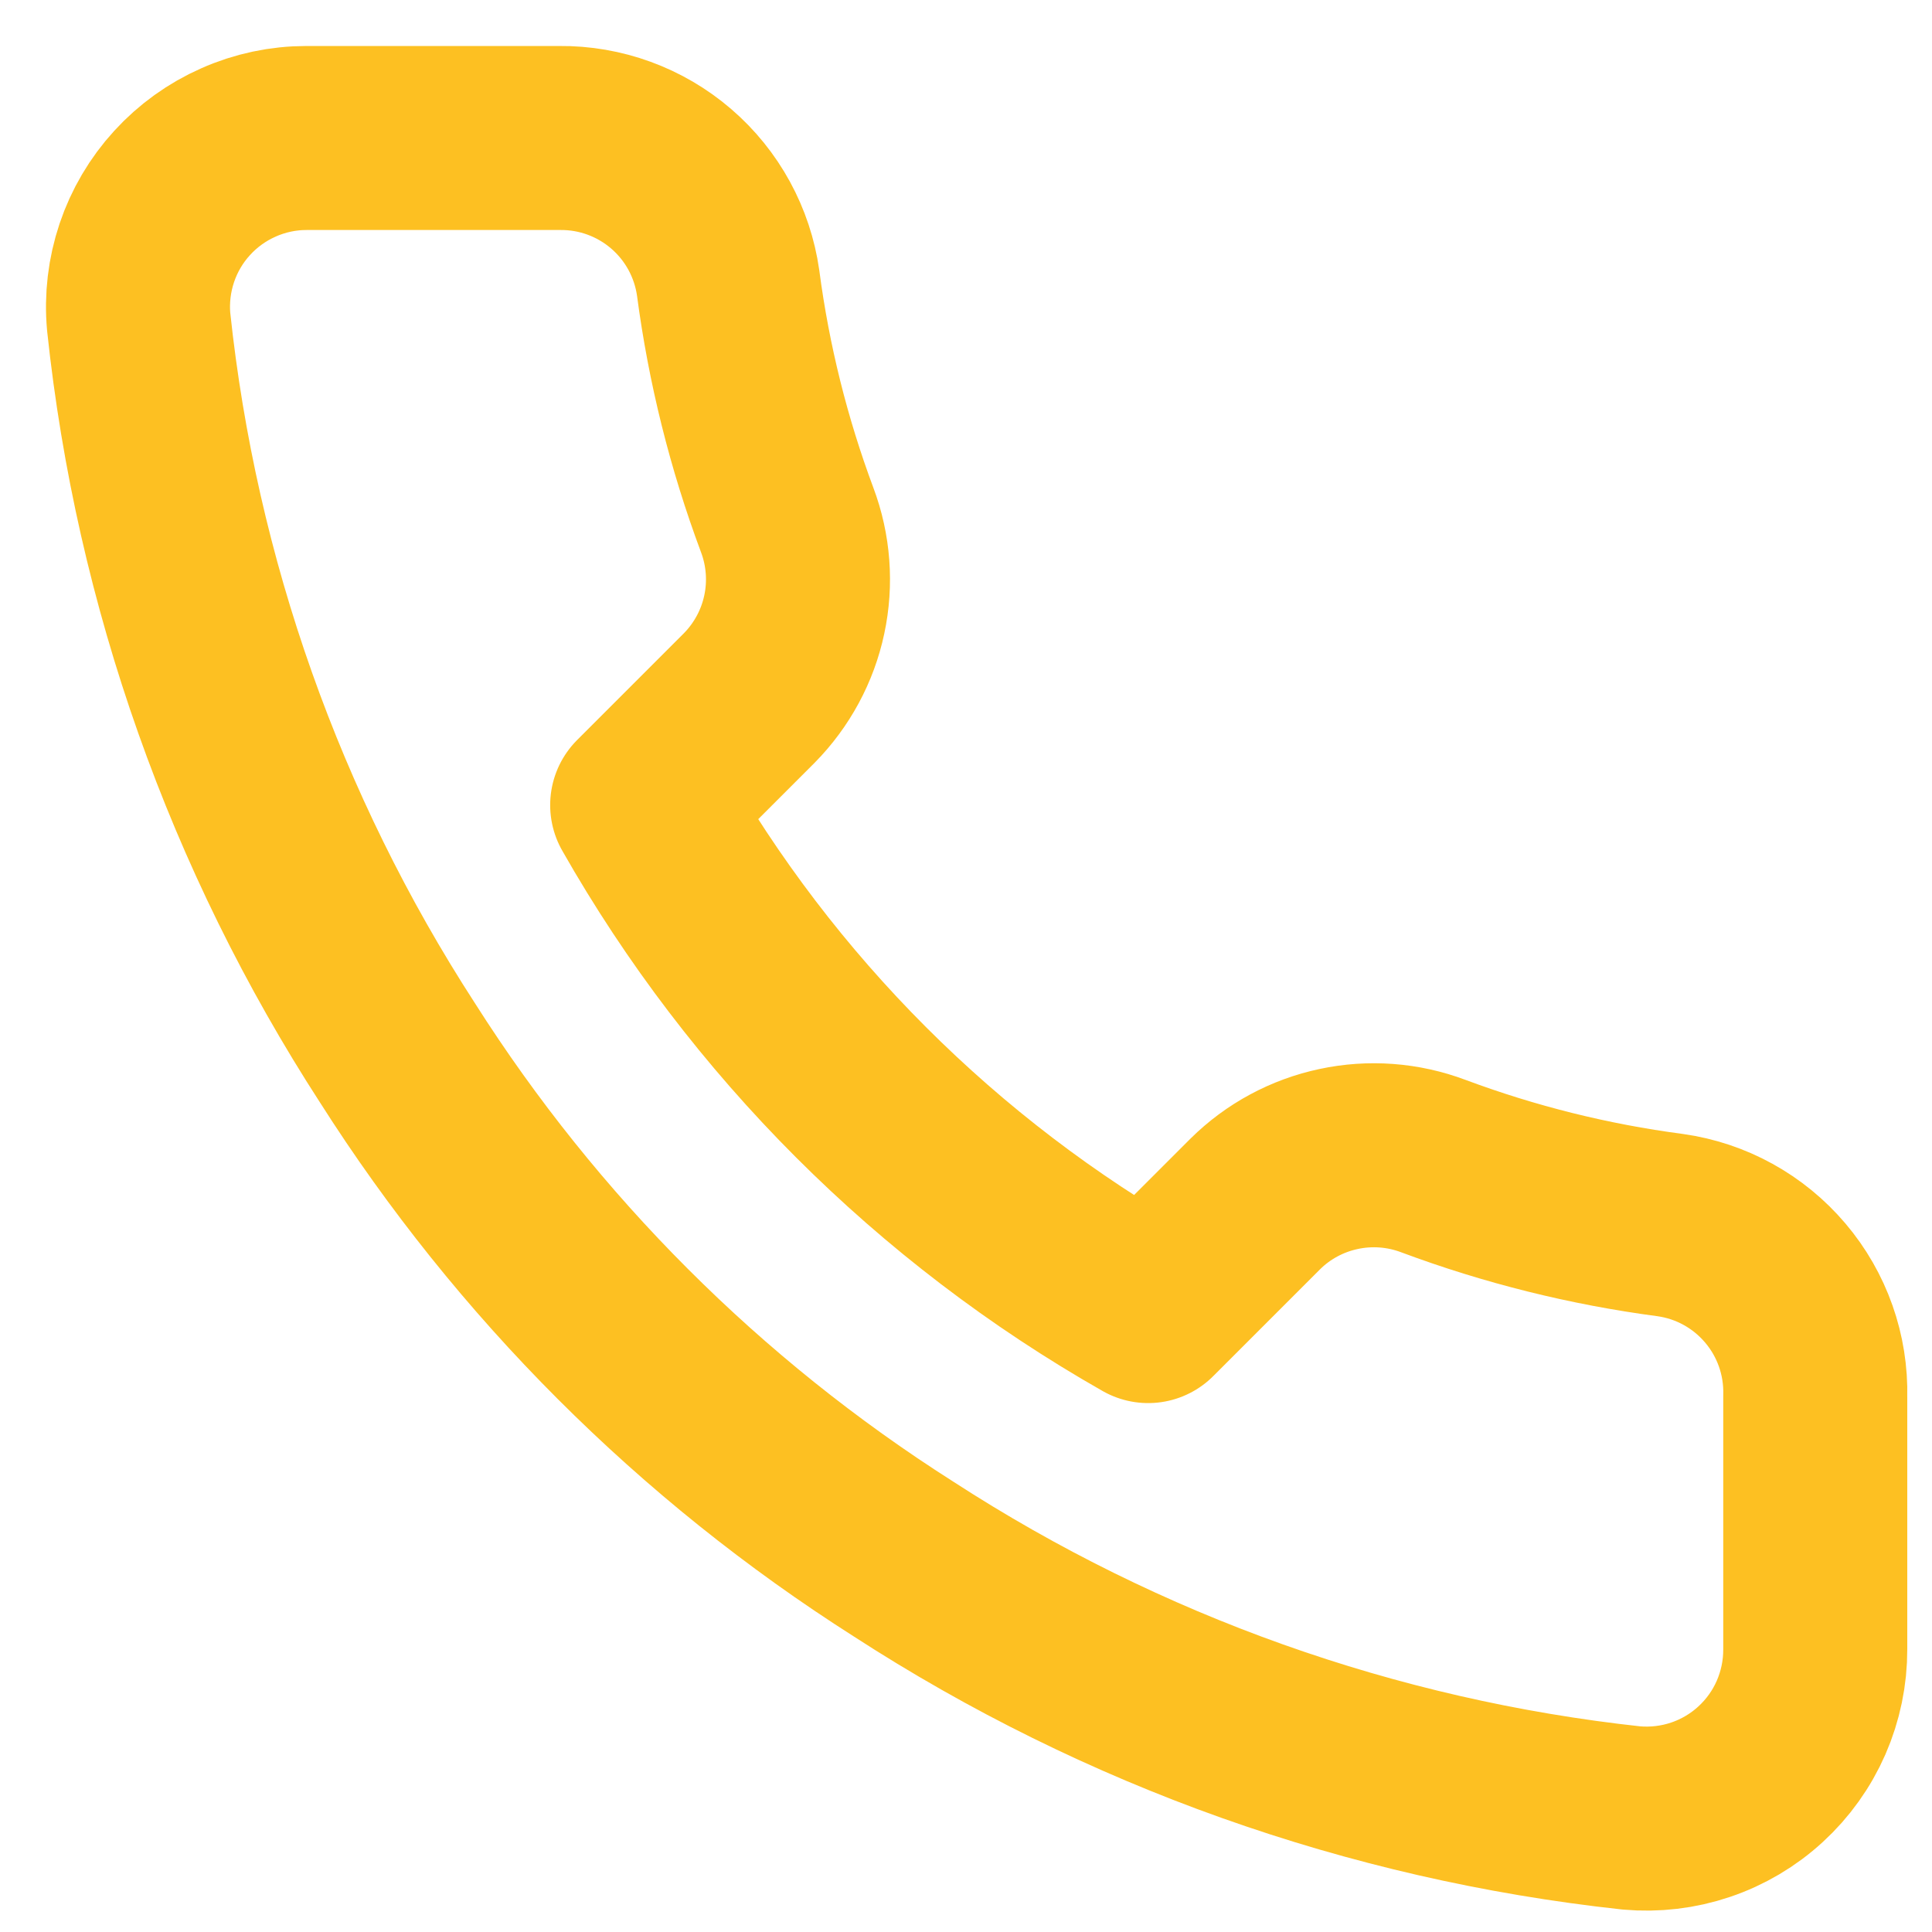<svg width="28" height="28" viewBox="0 0 28 28" fill="none" xmlns="http://www.w3.org/2000/svg">
<path d="M26.308 20.236V23.902C26.309 24.243 26.239 24.58 26.103 24.892C25.967 25.203 25.767 25.483 25.516 25.713C25.265 25.944 24.969 26.119 24.646 26.228C24.324 26.337 23.982 26.377 23.643 26.347C19.882 25.938 16.27 24.653 13.095 22.595C10.142 20.718 7.639 18.214 5.762 15.261C3.697 12.073 2.411 8.442 2.01 4.665C1.979 4.327 2.02 3.986 2.128 3.664C2.236 3.343 2.41 3.047 2.639 2.797C2.868 2.546 3.146 2.346 3.457 2.209C3.767 2.071 4.103 2 4.442 2H8.109C8.702 1.994 9.277 2.204 9.727 2.591C10.177 2.978 10.47 3.515 10.553 4.102C10.708 5.276 10.995 6.428 11.409 7.537C11.573 7.974 11.609 8.45 11.511 8.907C11.414 9.364 11.187 9.783 10.859 10.116L9.307 11.668C11.046 14.728 13.58 17.261 16.64 19.001L18.192 17.449C18.524 17.12 18.944 16.894 19.401 16.797C19.858 16.699 20.334 16.735 20.771 16.899C21.88 17.313 23.032 17.6 24.206 17.755C24.799 17.838 25.341 18.137 25.729 18.595C26.117 19.052 26.323 19.636 26.308 20.236Z" stroke="#FDC022" stroke-width="2.667" stroke-linecap="round" stroke-linejoin="round"/>
</svg>
